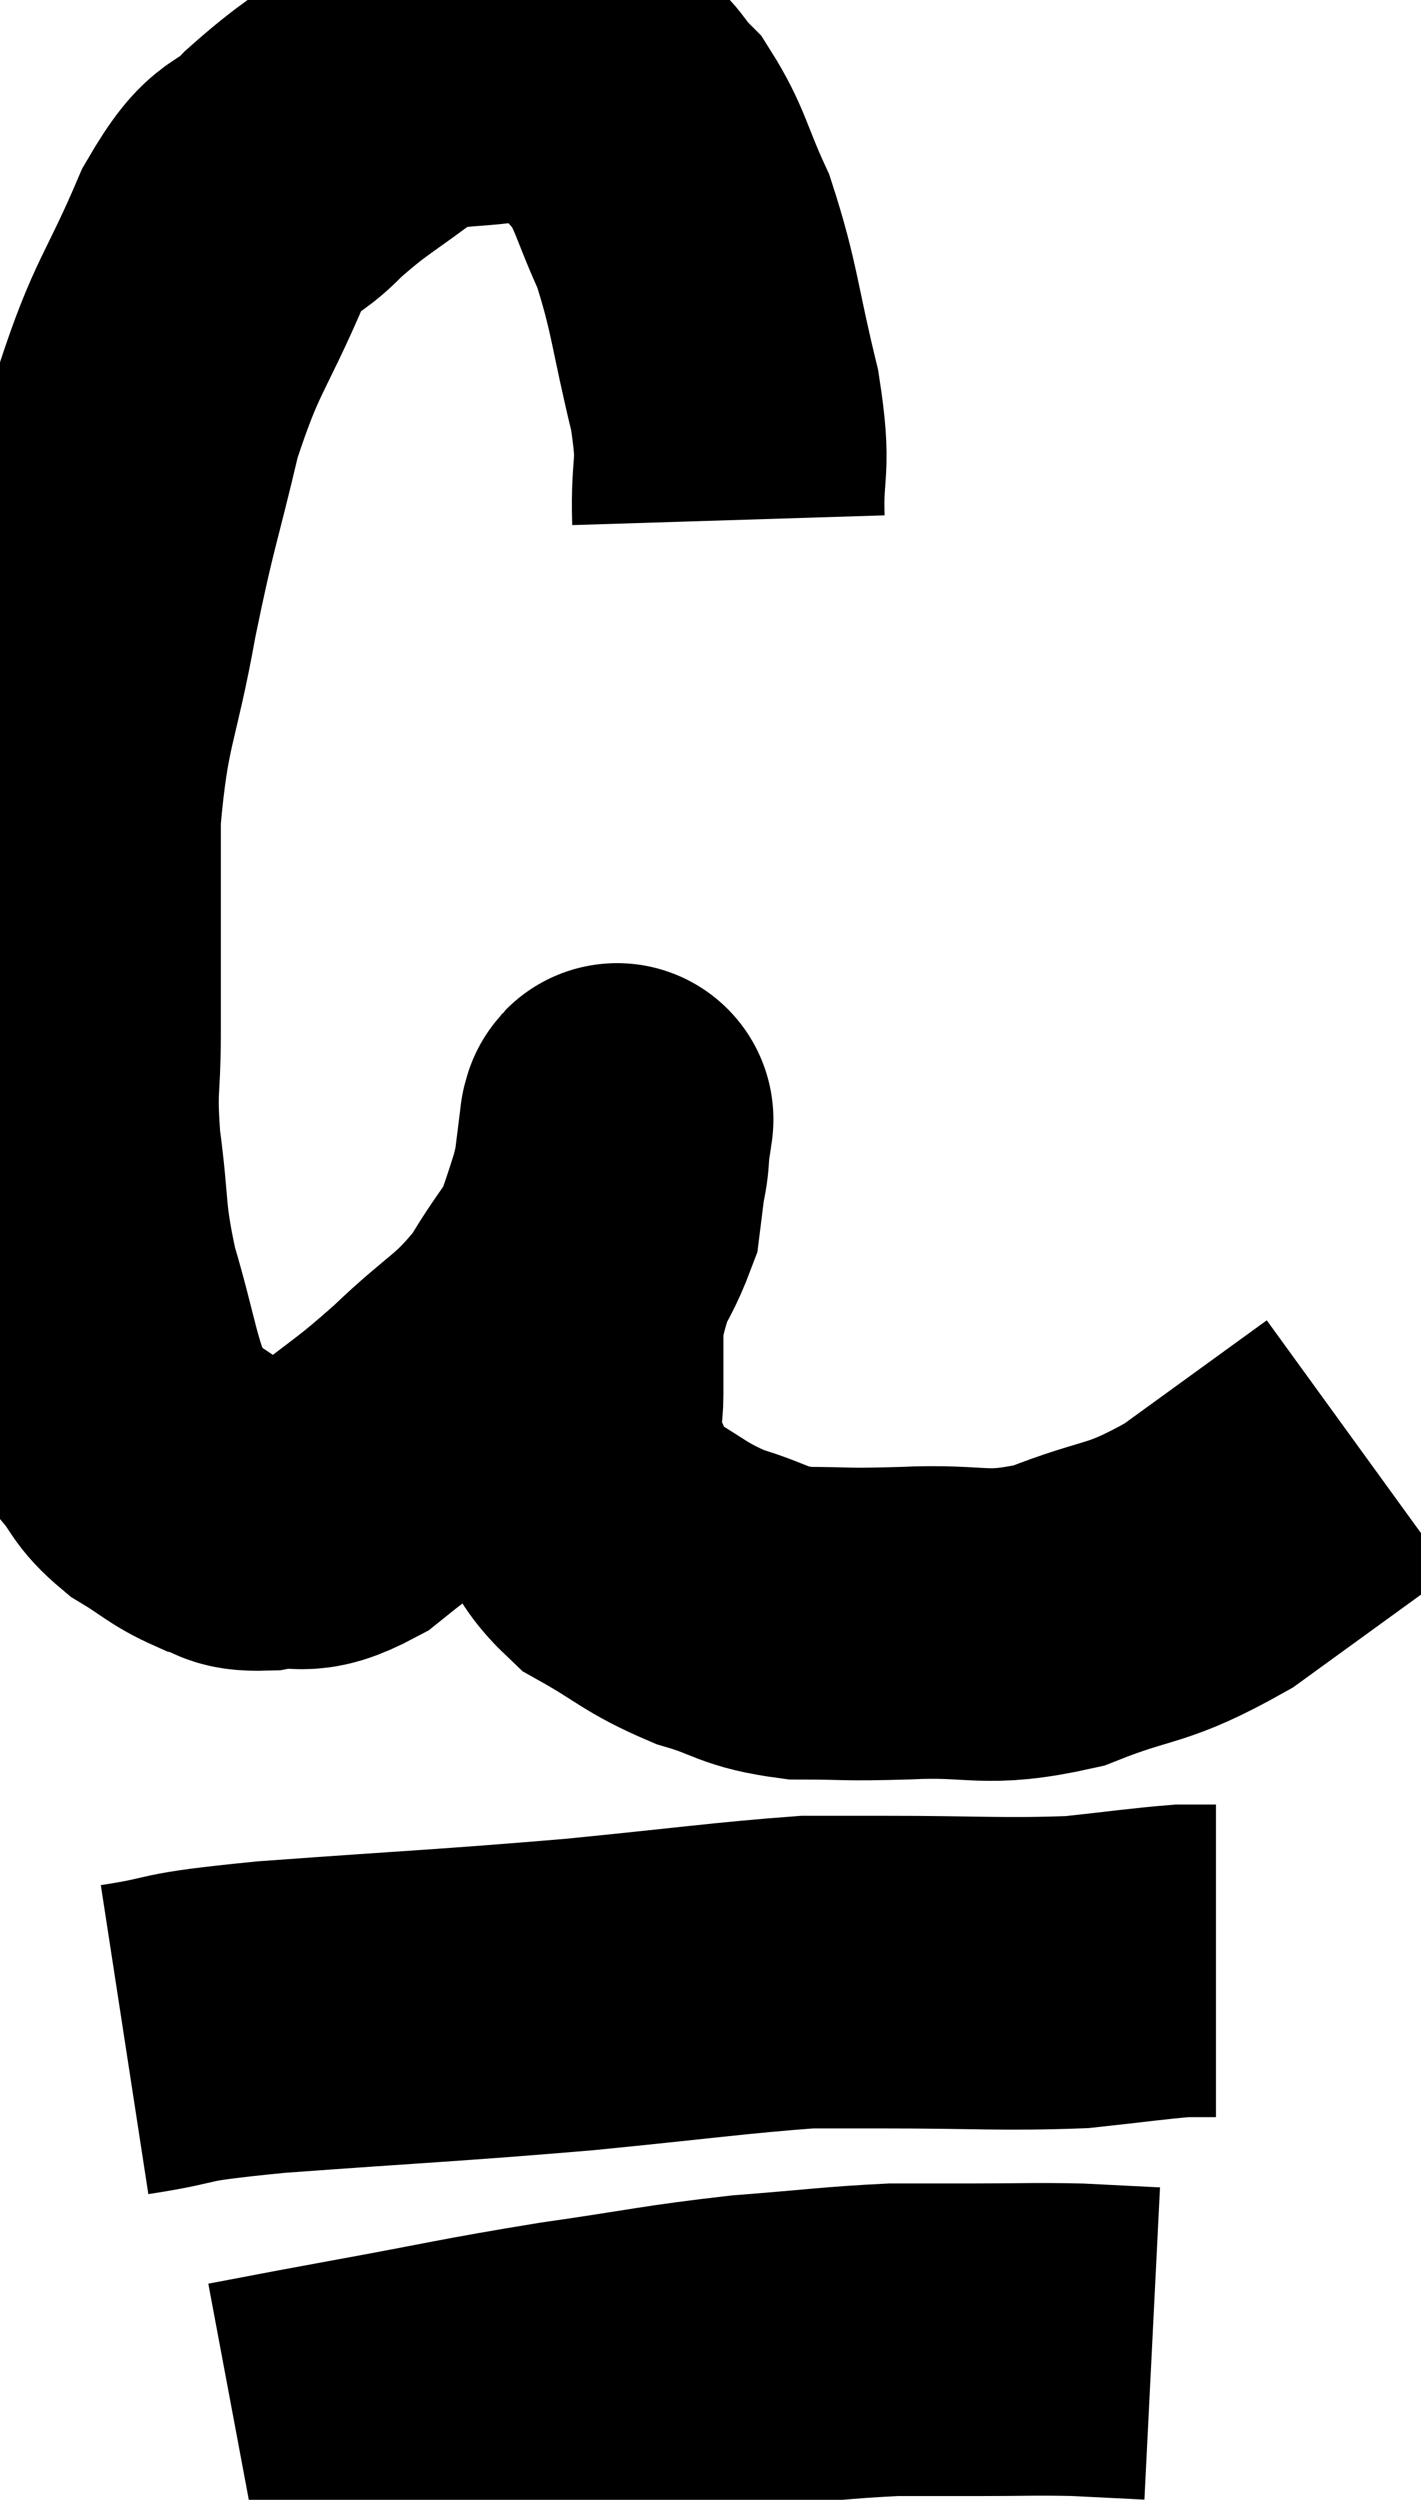<svg xmlns="http://www.w3.org/2000/svg" viewBox="6.467 5.54 22.733 39.98" width="22.733" height="39.98"><path d="M 18.12 13.86 C 18.09 12.9, 18.24 13.095, 18.06 11.94 C 17.73 10.59, 17.745 10.305, 17.4 9.24 C 17.04 8.46, 17.04 8.25, 16.68 7.68 C 16.32 7.32, 16.41 7.245, 15.96 6.96 C 15.42 6.75, 15.69 6.54, 14.88 6.54 C 13.8 6.75, 13.65 6.555, 12.72 6.96 C 11.94 7.56, 11.835 7.56, 11.16 8.16 C 10.59 8.76, 10.605 8.355, 10.02 9.36 C 9.42 10.77, 9.3 10.71, 8.82 12.18 C 8.46 13.71, 8.43 13.635, 8.1 15.24 C 7.8 16.92, 7.65 16.89, 7.5 18.6 C 7.5 20.34, 7.5 20.76, 7.5 22.08 C 7.5 22.98, 7.425 22.875, 7.5 23.88 C 7.65 24.99, 7.56 24.99, 7.8 26.1 C 8.13 27.21, 8.145 27.585, 8.46 28.32 C 8.76 28.68, 8.685 28.725, 9.06 29.04 C 9.51 29.31, 9.555 29.4, 9.96 29.58 C 10.32 29.67, 10.185 29.775, 10.68 29.76 C 11.31 29.64, 11.235 29.895, 11.94 29.52 C 12.72 28.89, 12.705 28.965, 13.5 28.26 C 14.31 27.48, 14.46 27.525, 15.12 26.7 C 15.63 25.83, 15.84 25.755, 16.14 24.96 C 16.23 24.24, 16.275 23.88, 16.32 23.52 C 16.32 23.52, 16.32 23.52, 16.32 23.52 C 16.32 23.52, 16.32 23.505, 16.32 23.52 C 16.32 23.55, 16.365 23.295, 16.32 23.58 C 16.23 24.12, 16.335 23.895, 16.14 24.66 C 15.84 25.65, 15.69 25.845, 15.54 26.64 C 15.54 27.24, 15.54 27.27, 15.54 27.84 C 15.54 28.38, 15.345 28.32, 15.54 28.92 C 15.93 29.58, 15.75 29.7, 16.32 30.24 C 17.07 30.66, 17.085 30.765, 17.82 31.08 C 18.54 31.29, 18.48 31.395, 19.26 31.5 C 20.1 31.5, 19.905 31.53, 20.94 31.5 C 22.17 31.44, 22.185 31.65, 23.4 31.38 C 24.6 30.9, 24.6 31.095, 25.8 30.42 C 27 29.55, 27.6 29.115, 28.2 28.68 C 28.2 28.68, 28.2 28.68, 28.2 28.68 L 28.2 28.68" fill="none" stroke="black" stroke-width="5"></path><path d="M 8.46 38.16 C 9.63 37.98, 8.985 37.98, 10.8 37.8 C 13.26 37.62, 13.575 37.62, 15.72 37.44 C 17.55 37.26, 18.165 37.17, 19.38 37.08 C 19.98 37.08, 19.5 37.08, 20.58 37.08 C 22.14 37.08, 22.5 37.125, 23.7 37.08 C 24.54 36.99, 24.825 36.945, 25.38 36.9 L 25.92 36.9" fill="none" stroke="black" stroke-width="5"></path><path d="M 10.26 44.52 C 11.22 44.34, 10.875 44.4, 12.18 44.16 C 13.83 43.86, 13.92 43.815, 15.48 43.56 C 16.95 43.35, 17.1 43.29, 18.42 43.14 C 19.59 43.05, 19.845 43.005, 20.76 42.96 C 21.42 42.96, 21.345 42.96, 22.08 42.96 C 22.89 42.96, 22.995 42.945, 23.7 42.96 C 24.3 42.99, 24.6 43.005, 24.9 43.02 C 24.9 43.02, 24.9 43.02, 24.9 43.02 L 24.9 43.02" fill="none" stroke="black" stroke-width="5"></path></svg>